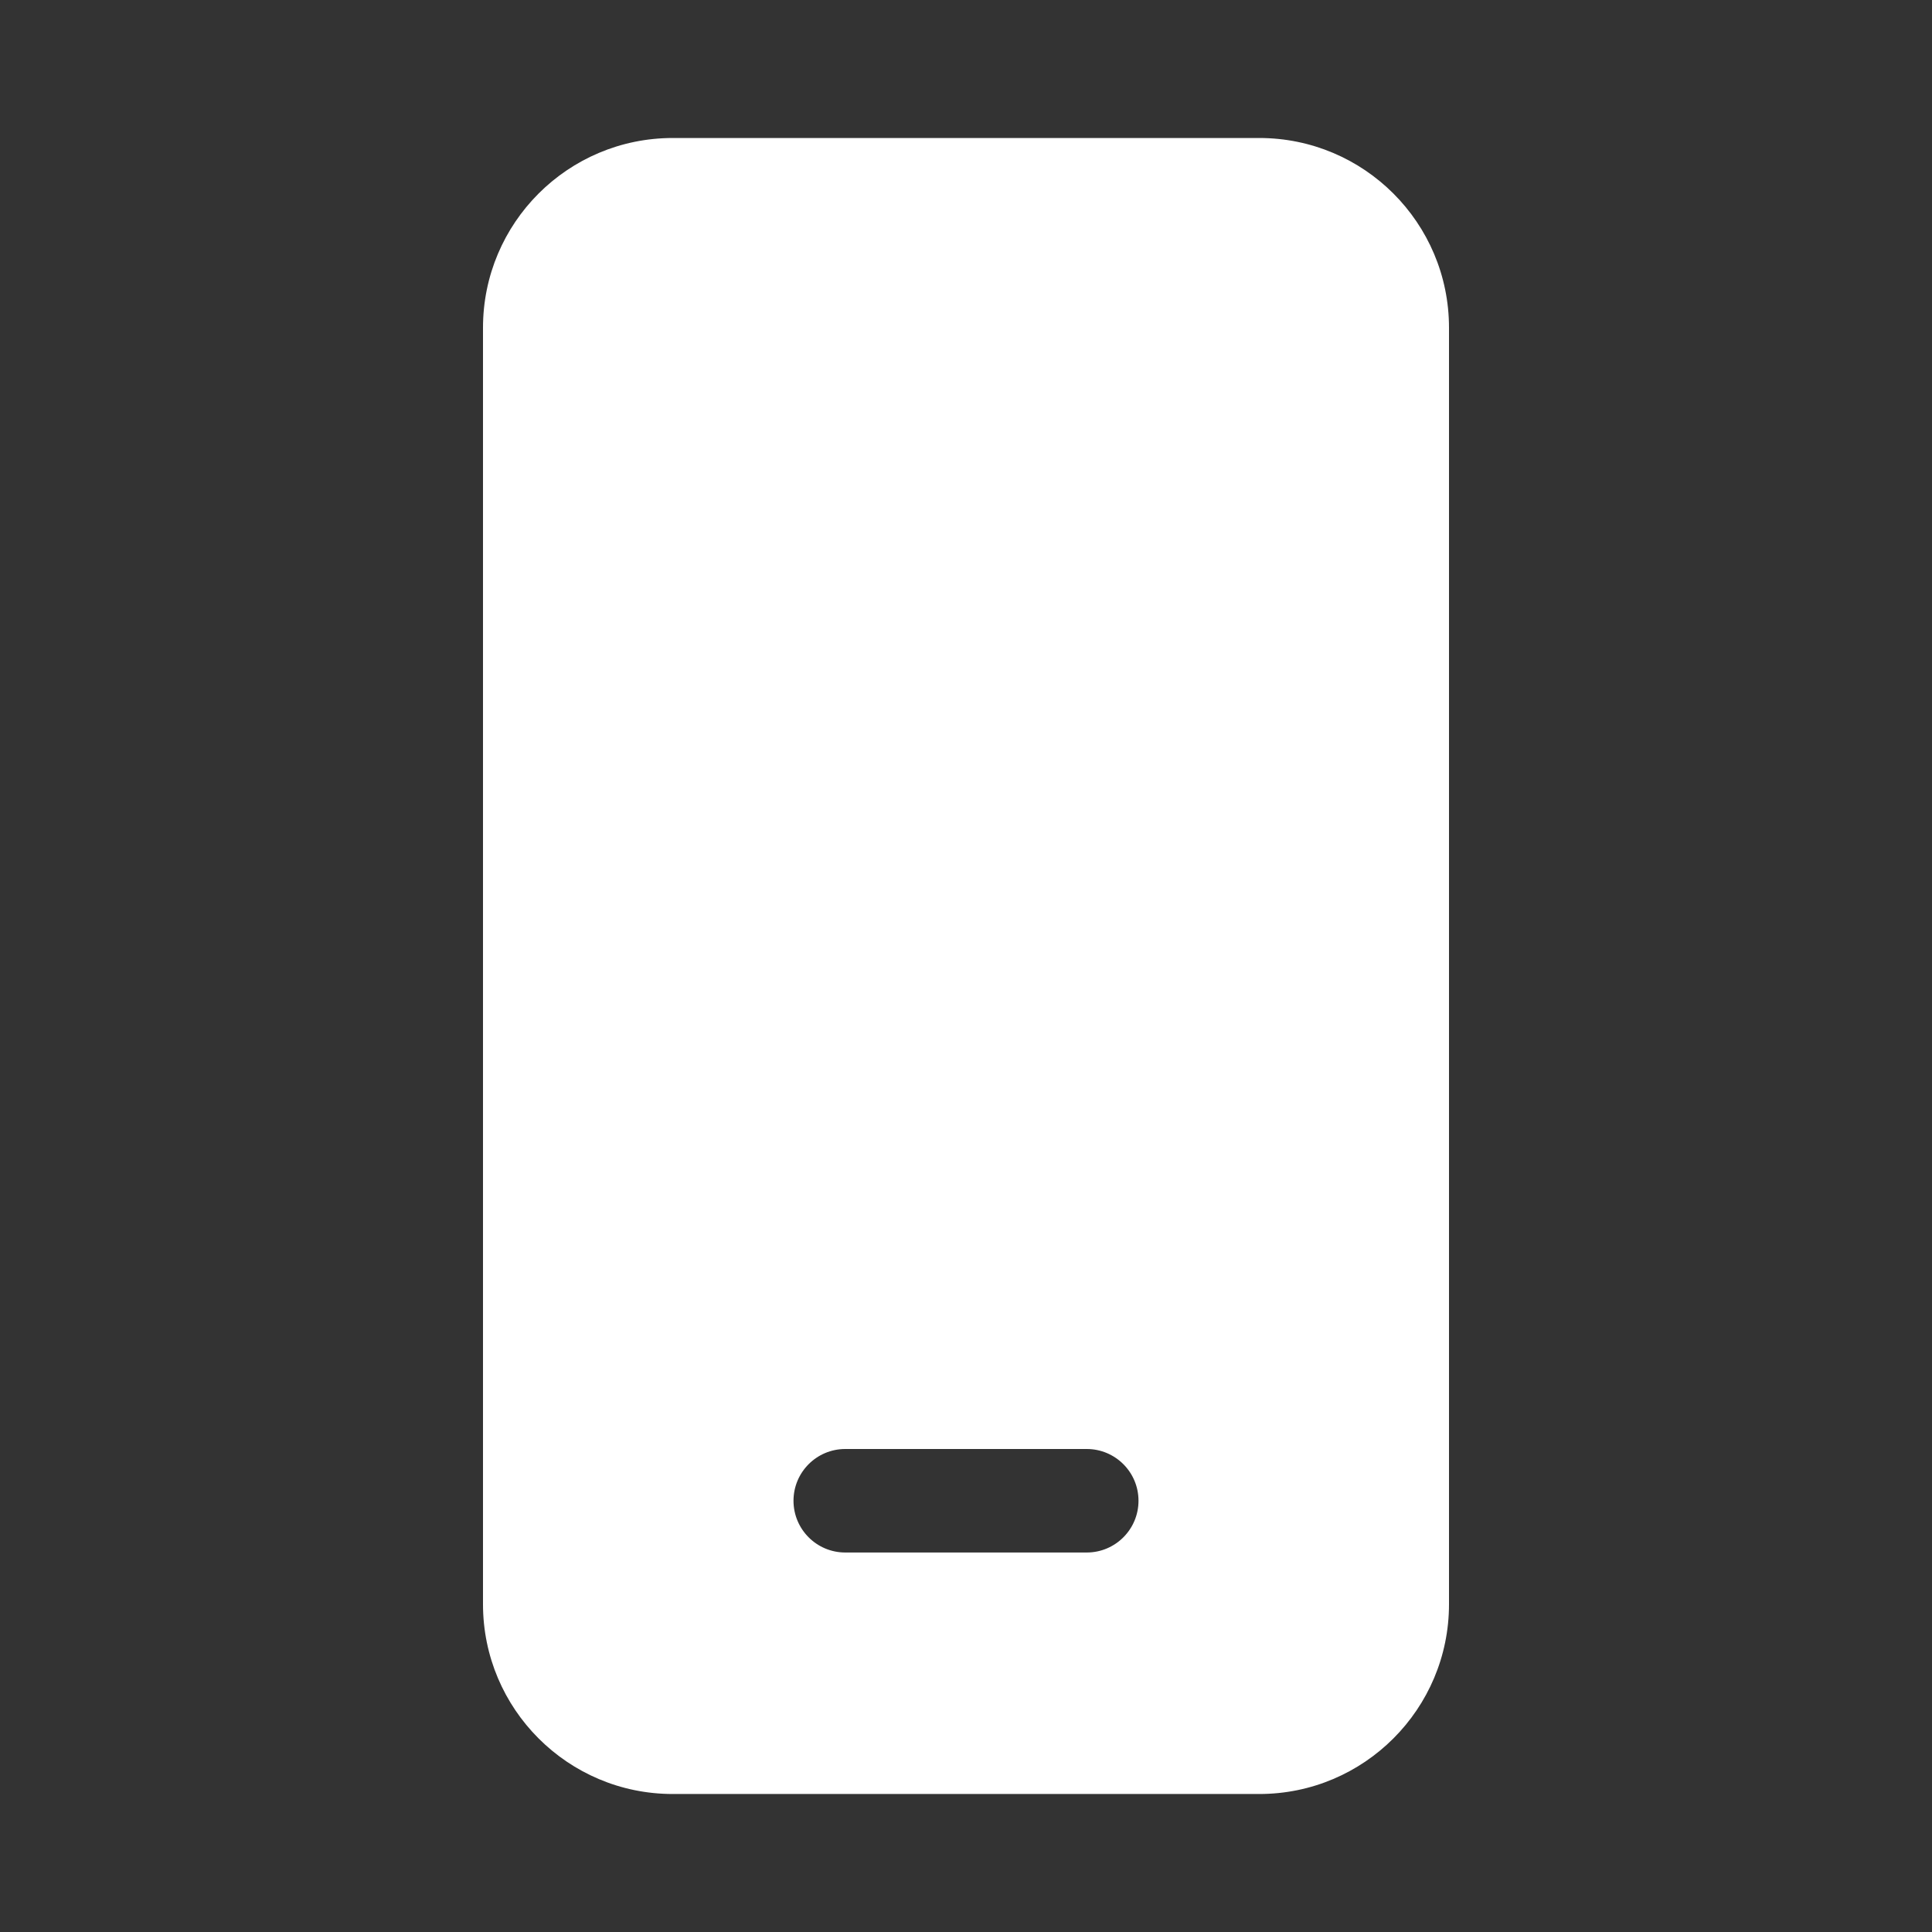 <svg width="28" height="28" viewBox="0 0 28 28" fill="none" xmlns="http://www.w3.org/2000/svg">
<rect x="0" y="0" width="28" height="28" fill="#333333" stroke="none"/>
<path d="M7 4.75C7 3.231 8.231 2 9.75 2H18.25C19.769 2 21 3.231 21 4.75V23.25C21 24.768 19.769 26 18.25 26H9.75C8.231 26 7 24.768 7 23.25V4.75ZM12.25 21C11.836 21 11.5 21.336 11.5 21.75C11.5 22.164 11.836 22.5 12.25 22.5H15.75C16.164 22.5 16.5 22.164 16.5 21.75C16.5 21.336 16.164 21 15.75 21H12.25Z" fill="#ffffff"/>
</svg>

